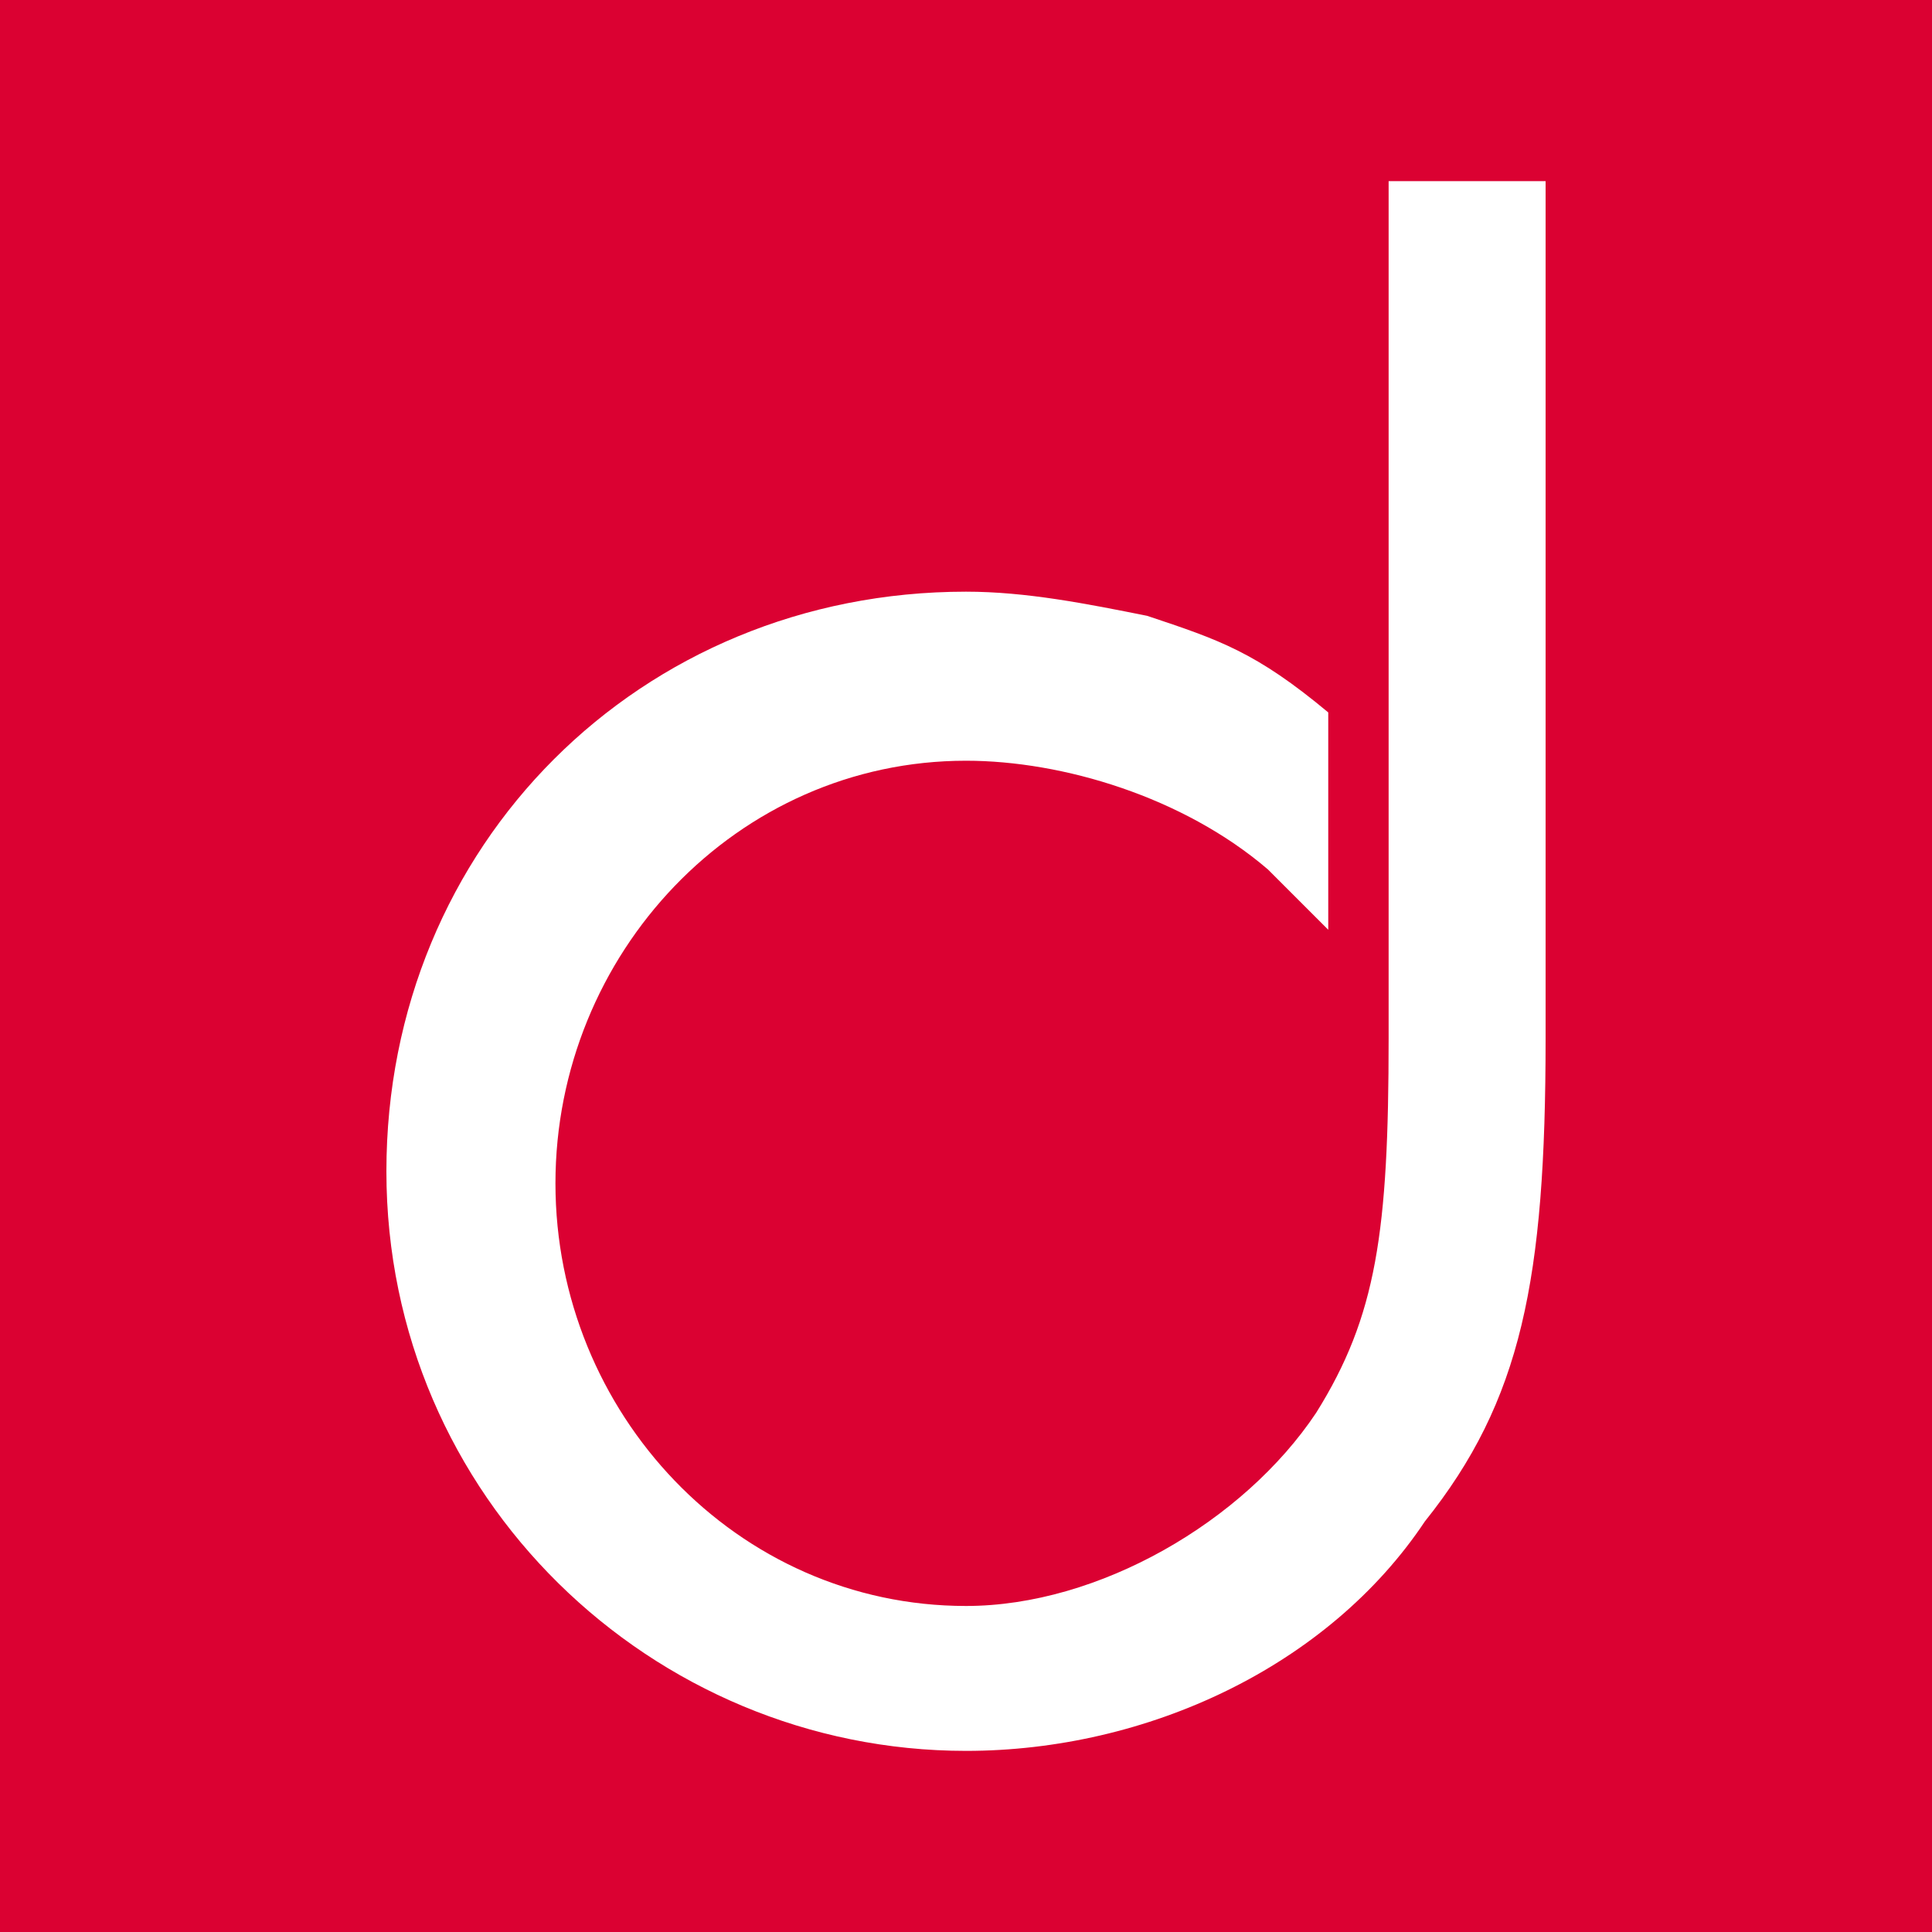 <?xml version="1.0" encoding="utf-8"?>
<!-- Generator: Adobe Illustrator 21.0.0, SVG Export Plug-In . SVG Version: 6.00 Build 0)  -->
<svg version="1.1" id="Ebene_1" xmlns="http://www.w3.org/2000/svg" xmlns:xlink="http://www.w3.org/1999/xlink" x="0px" y="0px"
	 viewBox="0 0 16 16" style="enable-background:new 0 0 16 16;" xml:space="preserve">
<style type="text/css">
	.st0{fill:#DB0132;}
	.st1{fill:#FFFFFF;}
</style>
<rect class="st0" width="16" height="16"/>
<path class="st1" d="M11.5,8.6c0,1.6-0.1,2.3-0.6,3.1c-0.6,0.9-1.8,1.6-2.9,1.6c-1.9,0-3.4-1.6-3.4-3.5c0-1.9,1.5-3.5,3.4-3.5
	c0.8,0,1.8,0.3,2.5,0.9c0.1,0.1,0.3,0.3,0.5,0.5V5.9c-0.6-0.5-0.9-0.6-1.5-0.8C9,5,8.5,4.9,8,4.9C5.3,4.9,3.2,7,3.2,9.7
	c0,2.7,2.2,4.8,4.8,4.8c1.5,0,3-0.7,3.8-1.9c0.8-1,1-2,1-4V1.5h-1.3V8.6z"/>
</svg>
